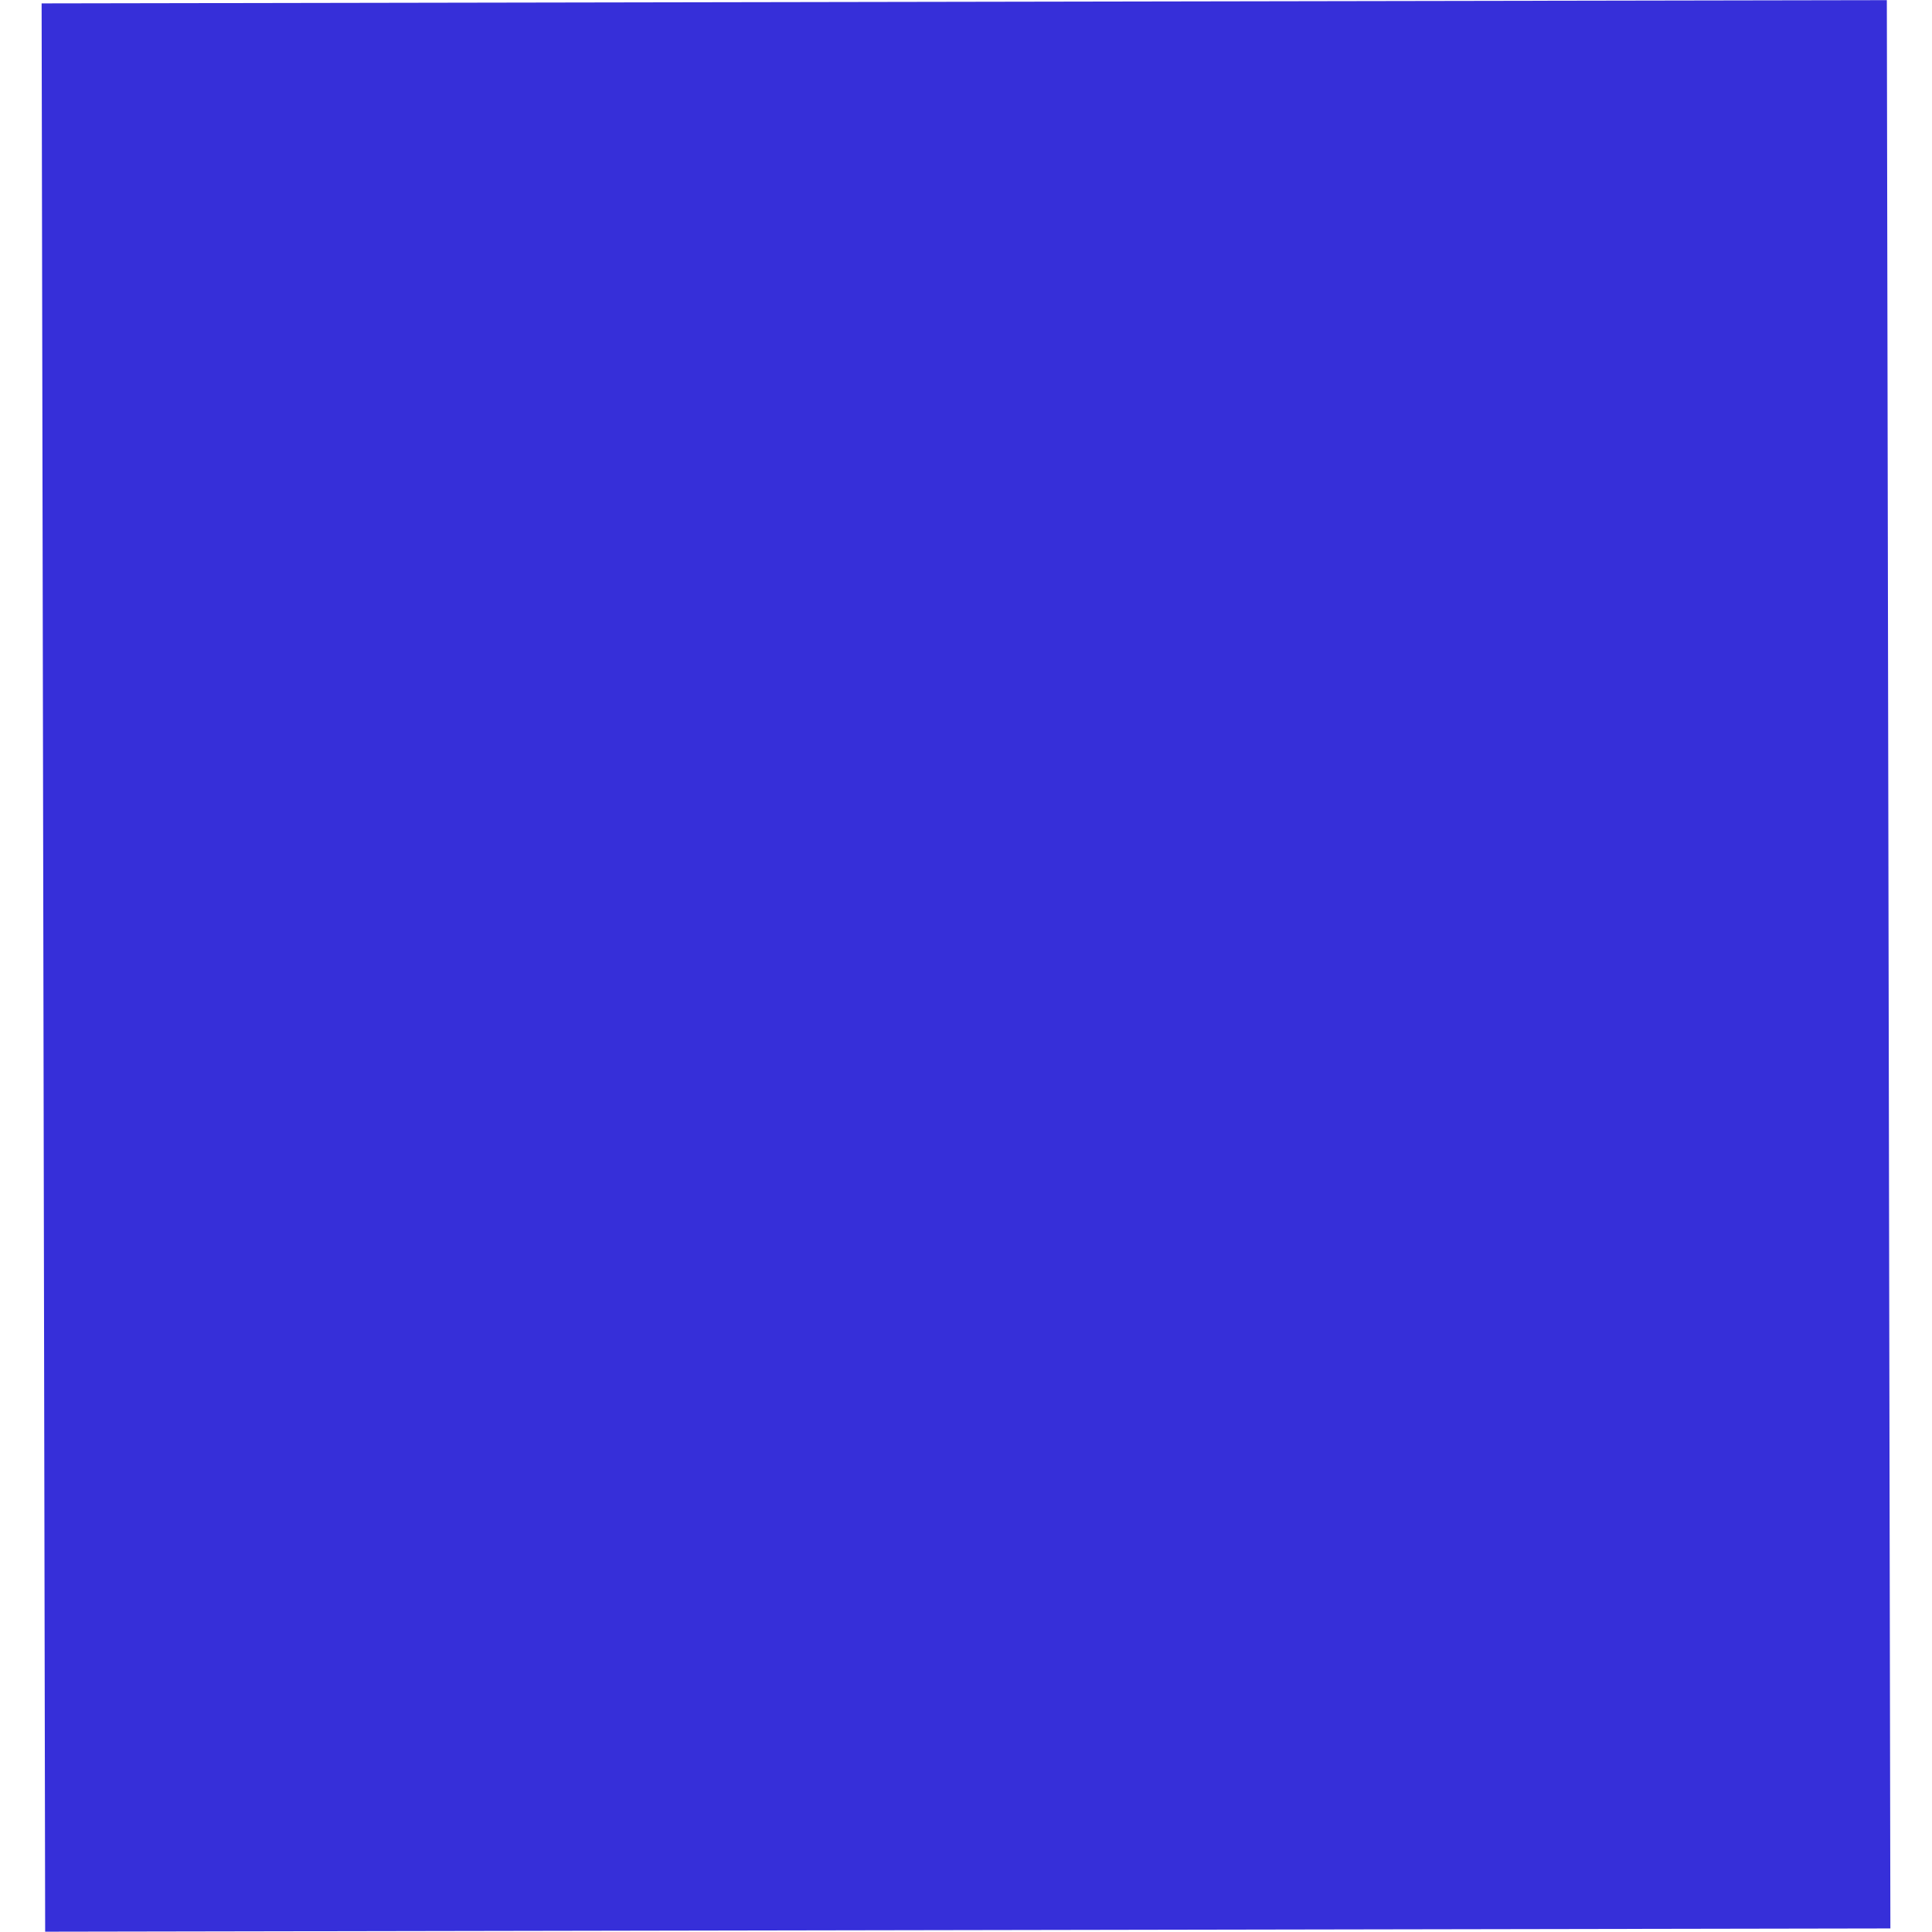 <svg width="12" height="12" viewBox="0 0 12 12" fill="none" xmlns="http://www.w3.org/2000/svg">
<path d="M5.989 0.011C5.996 4.004 6.004 7.996 6.011 11.988" stroke="#362FD9" stroke-width="11.461" stroke-linejoin="round"/>
</svg>
